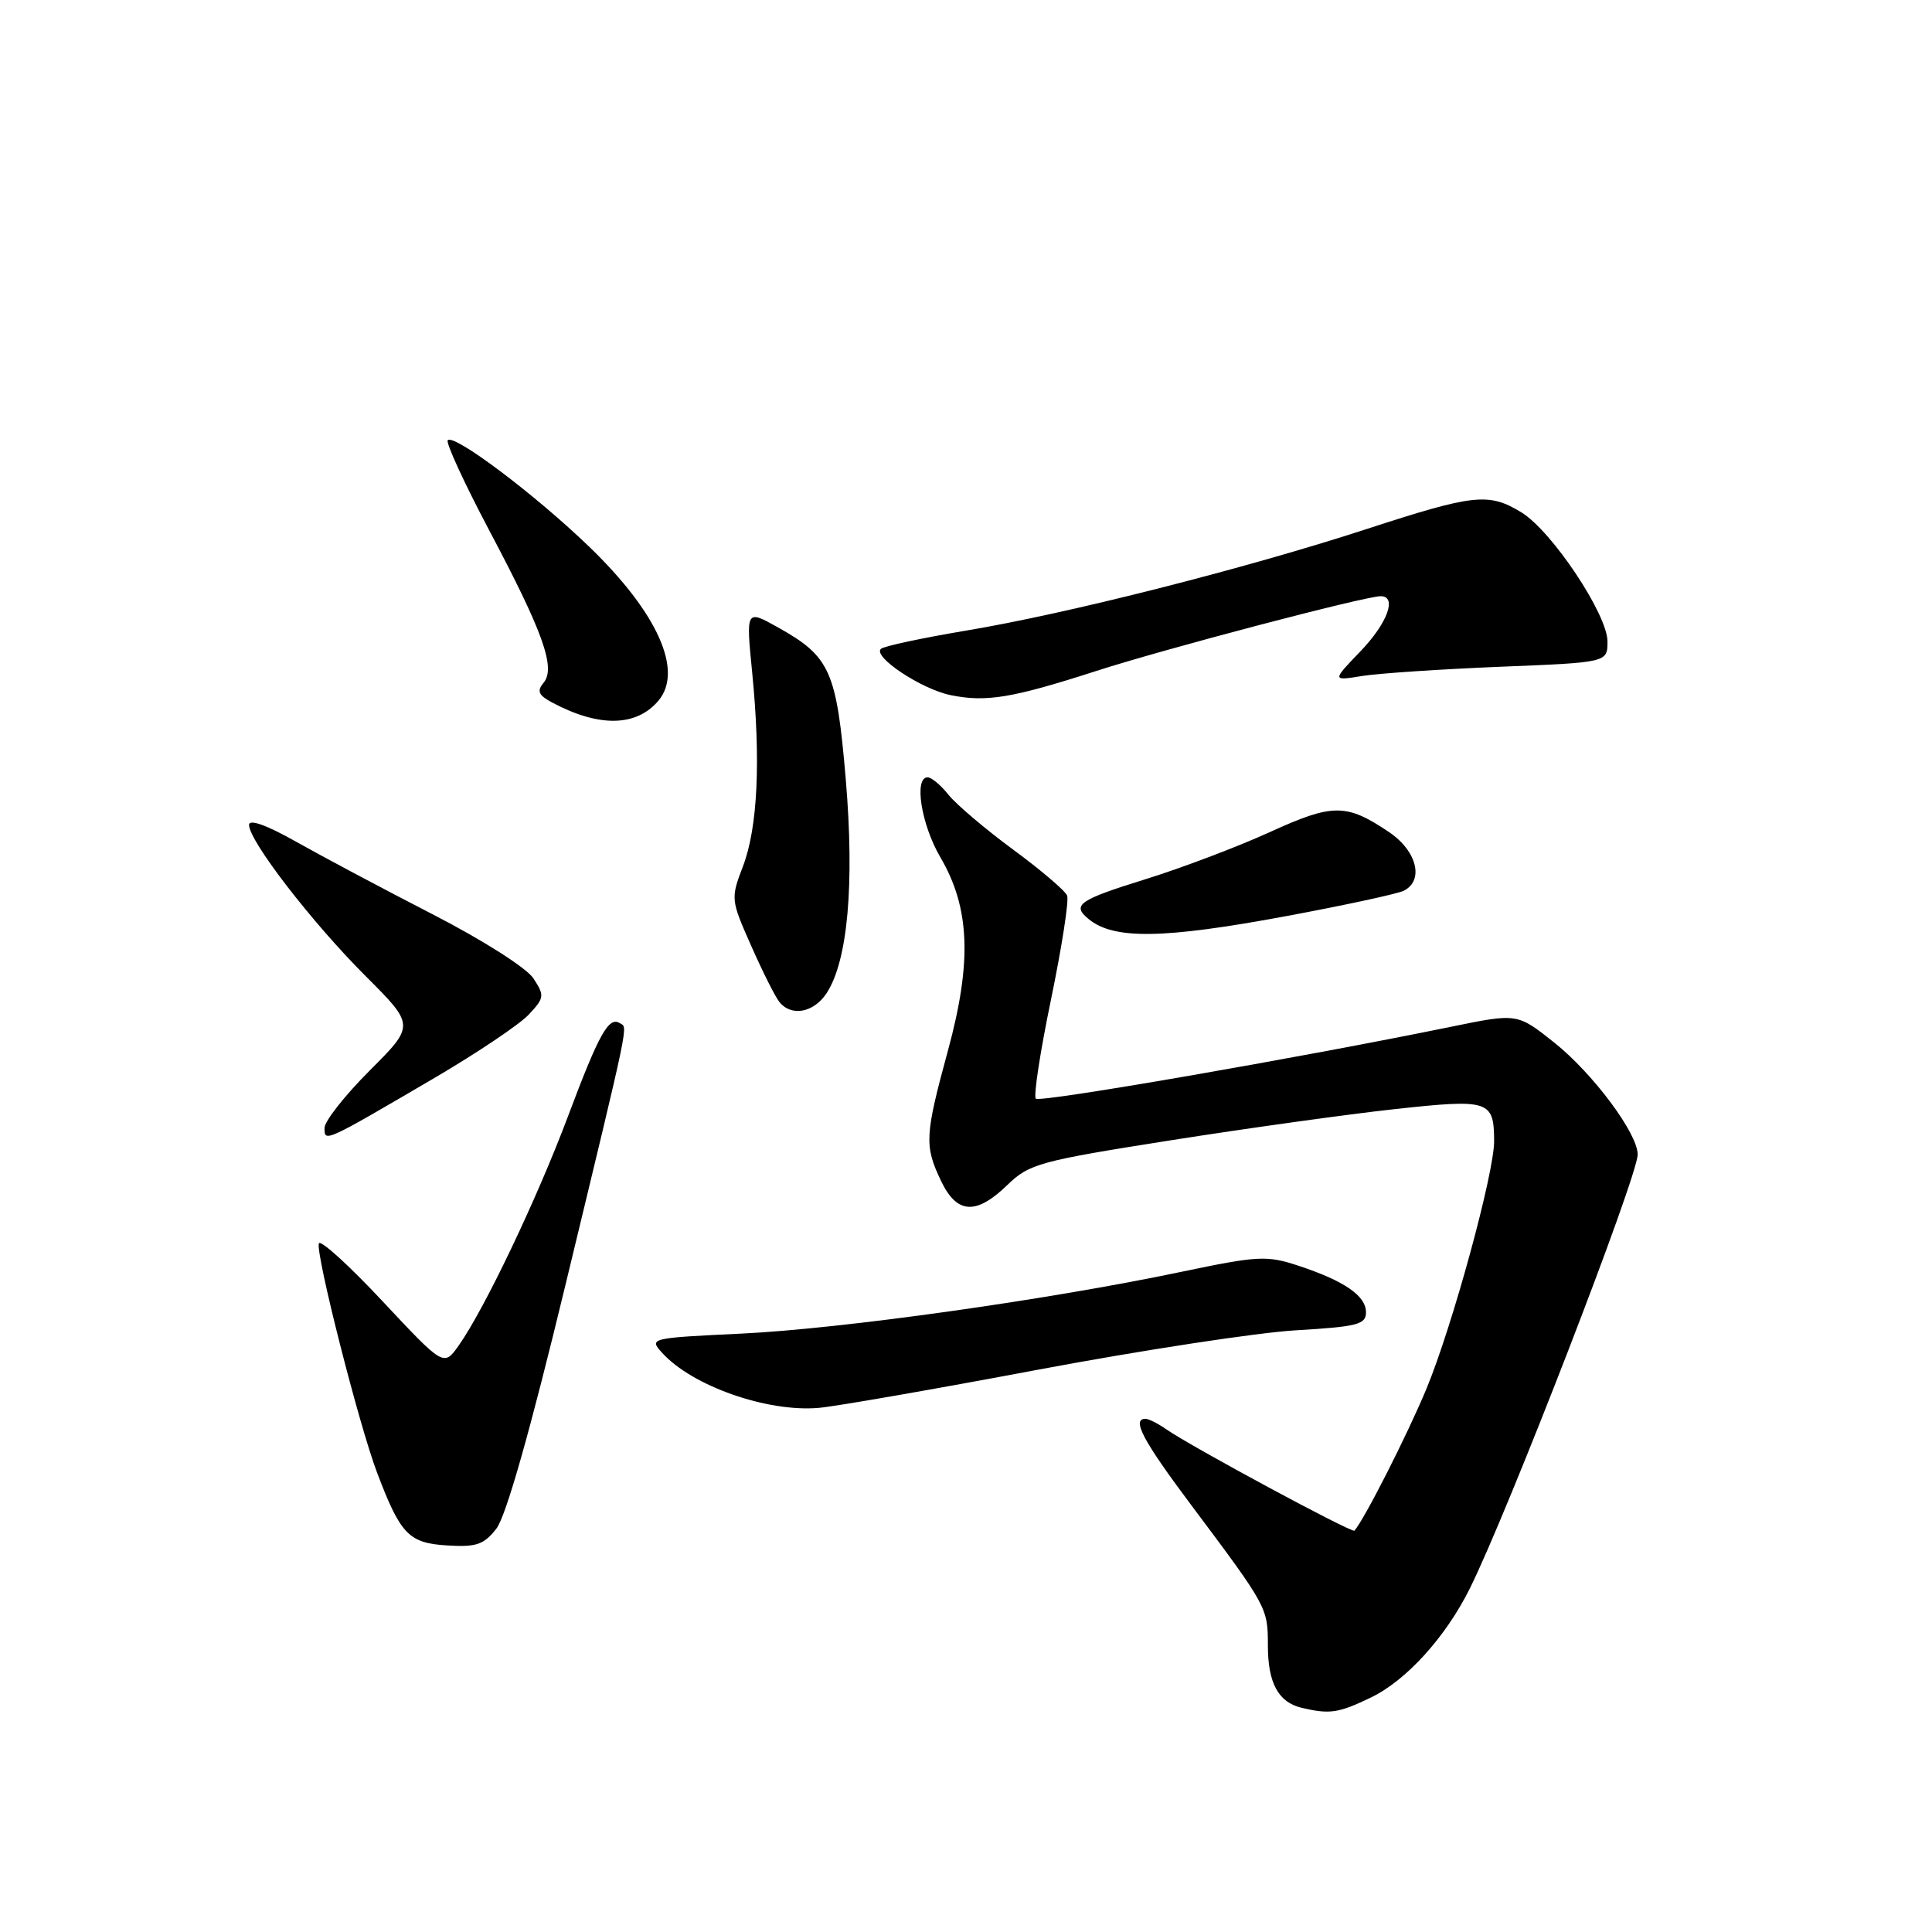 <?xml version="1.0" encoding="UTF-8" standalone="no"?>
<!DOCTYPE svg PUBLIC "-//W3C//DTD SVG 1.1//EN" "http://www.w3.org/Graphics/SVG/1.1/DTD/svg11.dtd" >
<svg xmlns="http://www.w3.org/2000/svg" xmlns:xlink="http://www.w3.org/1999/xlink" version="1.1" viewBox="0 0 256 256">
 <g >
 <path fill="currentColor"
d=" M 181.69 224.91 C 186.36 222.65 191.56 216.91 194.75 210.50 C 199.80 200.36 217.00 155.90 217.00 152.98 C 217.00 150.18 211.07 142.23 205.95 138.15 C 201.05 134.25 201.05 134.25 192.28 136.05 C 172.02 140.20 137.80 146.13 137.25 145.58 C 136.93 145.26 137.83 139.33 139.27 132.41 C 140.70 125.49 141.66 119.31 141.40 118.67 C 141.14 118.02 137.91 115.27 134.21 112.55 C 130.52 109.83 126.67 106.56 125.67 105.30 C 124.66 104.03 123.42 103.00 122.92 103.00 C 121.07 103.00 122.07 109.26 124.59 113.57 C 128.53 120.28 128.81 127.43 125.62 139.16 C 122.54 150.47 122.46 151.81 124.69 156.47 C 126.79 160.88 129.33 161.04 133.49 157.01 C 136.38 154.21 137.73 153.84 155.04 151.11 C 165.19 149.51 178.61 147.64 184.85 146.96 C 197.33 145.60 197.95 145.80 197.98 151.18 C 198.01 155.39 192.45 175.72 189.02 184.00 C 186.51 190.05 180.80 201.31 179.47 202.82 C 179.16 203.18 157.77 191.65 154.54 189.39 C 153.45 188.63 152.21 188.00 151.78 188.00 C 149.91 188.00 151.44 190.88 157.82 199.40 C 167.93 212.90 168.00 213.02 168.00 218.03 C 168.00 223.02 169.39 225.57 172.50 226.30 C 176.23 227.17 177.36 227.00 181.69 224.91 Z  M 65.76 202.57 C 67.04 200.95 70.23 189.69 74.92 170.29 C 83.63 134.21 83.21 136.25 82.12 135.57 C 80.65 134.67 79.37 136.97 75.23 148.00 C 71.12 158.93 64.18 173.48 60.78 178.29 C 58.80 181.08 58.80 181.08 50.69 172.42 C 46.23 167.65 42.43 164.20 42.25 164.76 C 41.80 166.11 47.58 188.87 49.97 195.15 C 53.08 203.35 54.16 204.46 59.26 204.78 C 63.10 205.02 64.11 204.68 65.76 202.57 Z  M 137.50 181.50 C 151.25 178.92 166.66 176.56 171.75 176.27 C 179.87 175.79 181.00 175.50 181.00 173.89 C 181.00 171.69 178.13 169.72 172.00 167.70 C 167.84 166.33 166.68 166.40 156.50 168.53 C 138.84 172.24 111.49 176.08 98.23 176.71 C 86.12 177.29 85.98 177.32 87.73 179.25 C 91.70 183.65 101.67 187.15 108.50 186.55 C 110.70 186.36 123.75 184.09 137.50 181.50 Z  M 57.66 142.78 C 63.24 139.50 68.82 135.76 70.05 134.45 C 72.14 132.22 72.18 131.93 70.68 129.64 C 69.78 128.26 63.98 124.57 57.29 121.13 C 50.81 117.80 42.69 113.48 39.25 111.54 C 35.30 109.31 33.00 108.49 33.00 109.31 C 33.00 111.42 41.30 122.19 48.38 129.27 C 54.98 135.86 54.98 135.86 48.99 141.85 C 45.69 145.15 43.00 148.57 43.00 149.46 C 43.00 151.38 42.93 151.41 57.66 142.78 Z  M 109.53 131.60 C 112.34 127.31 113.24 117.17 112.07 103.27 C 110.85 88.88 110.01 87.00 103.08 83.13 C 98.84 80.76 98.84 80.76 99.67 89.13 C 100.82 100.77 100.40 109.67 98.45 114.78 C 96.81 119.06 96.83 119.23 99.53 125.31 C 101.03 128.72 102.71 132.06 103.26 132.75 C 104.84 134.75 107.82 134.20 109.53 131.60 Z  M 170.44 121.39 C 178.17 119.95 185.18 118.44 186.00 118.03 C 188.73 116.67 187.75 112.75 184.06 110.26 C 178.39 106.44 176.61 106.44 168.21 110.28 C 163.97 112.21 156.56 115.02 151.75 116.51 C 142.91 119.26 141.98 119.92 144.25 121.78 C 147.58 124.52 154.12 124.42 170.44 121.39 Z  M 87.24 92.85 C 90.59 88.90 87.14 81.20 78.10 72.47 C 70.95 65.57 60.20 57.47 59.33 58.33 C 59.04 58.63 61.49 63.96 64.78 70.19 C 72.00 83.82 73.66 88.49 72.03 90.47 C 71.11 91.57 71.35 92.11 73.13 93.07 C 79.34 96.39 84.31 96.32 87.24 92.85 Z  M 145.19 88.93 C 154.31 85.98 180.87 79.00 182.95 79.00 C 185.16 79.00 183.85 82.58 180.25 86.32 C 176.50 90.22 176.50 90.22 180.50 89.57 C 182.70 89.22 190.91 88.67 198.75 88.35 C 213.00 87.78 213.00 87.78 213.00 85.00 C 213.00 81.41 205.63 70.36 201.59 67.89 C 197.26 65.25 195.33 65.46 181.09 70.10 C 164.97 75.35 141.43 81.32 128.00 83.56 C 122.22 84.53 117.16 85.61 116.74 85.97 C 115.56 86.98 122.06 91.31 125.97 92.11 C 130.67 93.07 134.12 92.50 145.19 88.93 Z "/>
</g>
</svg>